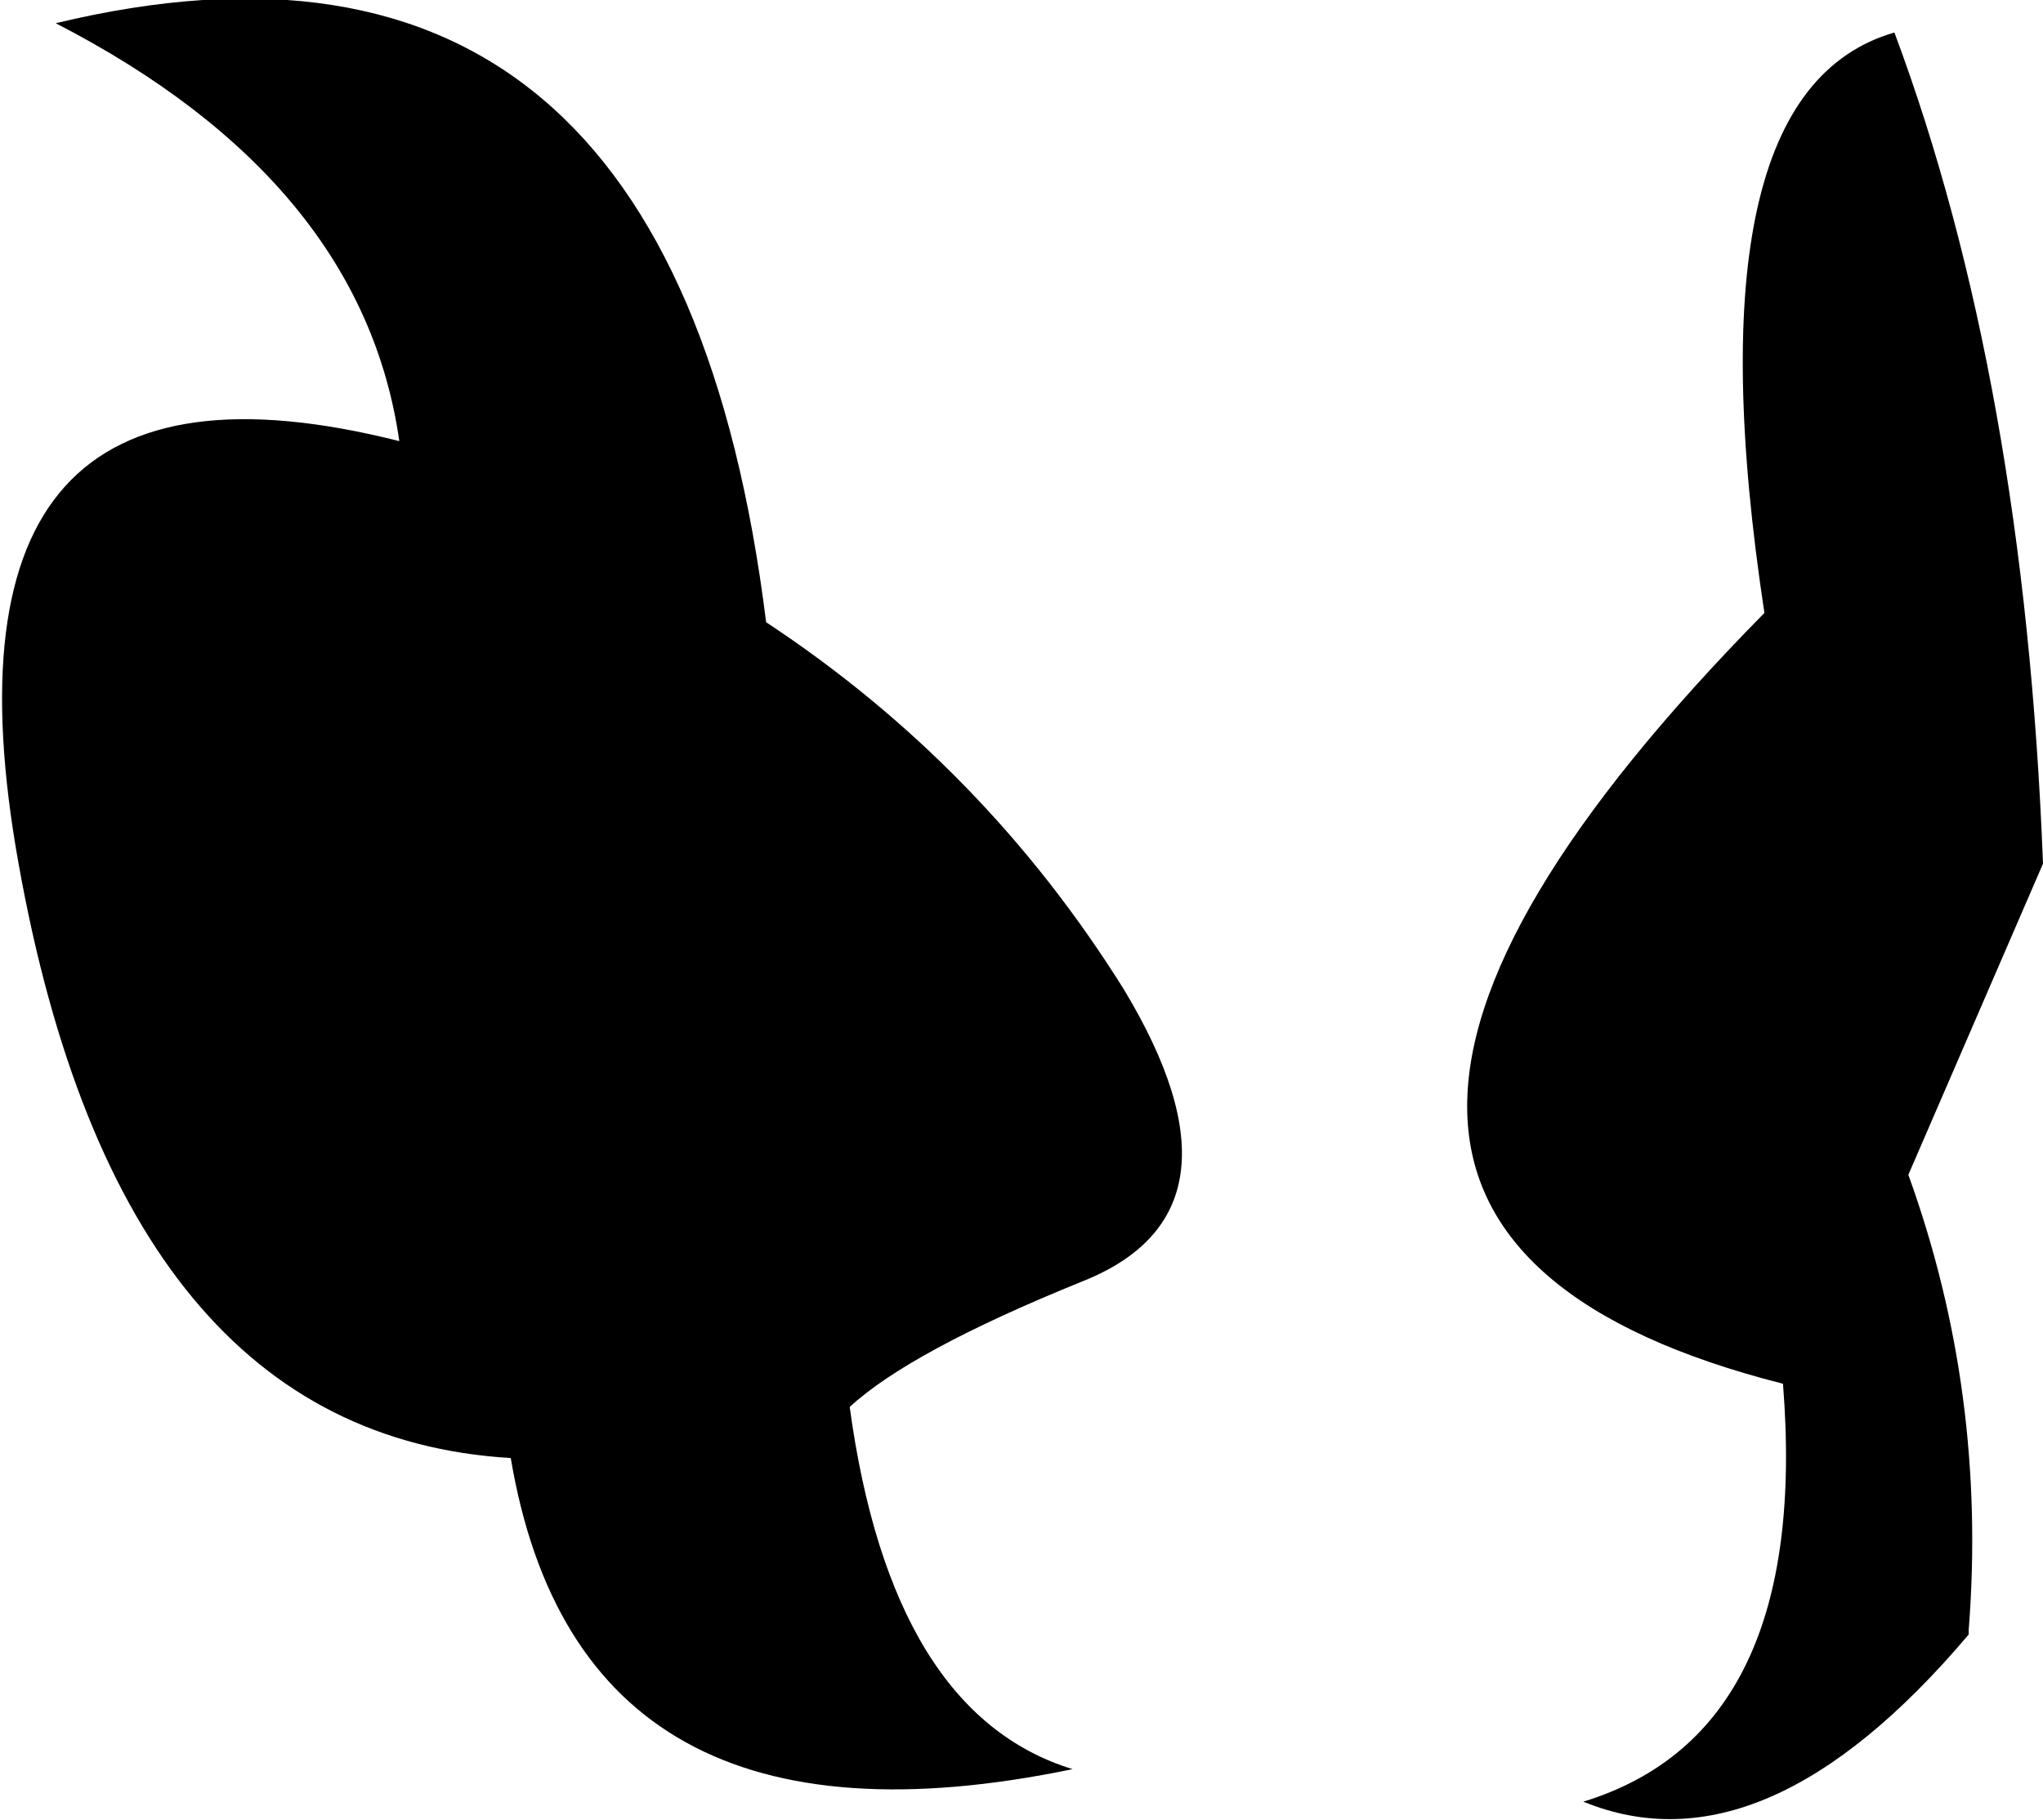 <?xml version="1.0" encoding="UTF-8" standalone="no"?>
<svg xmlns:xlink="http://www.w3.org/1999/xlink" height="19.6px" width="22.0px" xmlns="http://www.w3.org/2000/svg">
  <g transform="matrix(1.0, 0.0, 0.0, 1.0, -196.5, -100.95)">
    <path d="M216.9 101.3 Q218.3 105.05 218.5 110.25 L217.05 113.6 Q217.9 115.95 217.7 118.5 L217.7 118.55 Q215.5 121.15 213.55 120.35 216.0 119.6 215.7 115.85 209.0 114.15 215.5 107.55 214.65 101.95 216.9 101.3 M205.65 116.1 Q206.1 119.4 208.05 120.0 202.75 121.1 202.0 116.65 197.8 116.4 196.7 110.25 195.65 104.4 200.8 105.7 200.4 102.9 197.1 101.2 203.75 99.6 204.75 107.65 207.1 109.2 208.6 111.6 210.05 114.0 208.15 114.75 206.3 115.5 205.65 116.1" fill="#000000" fill-rule="evenodd" stroke="none"/>
  </g>
</svg>
